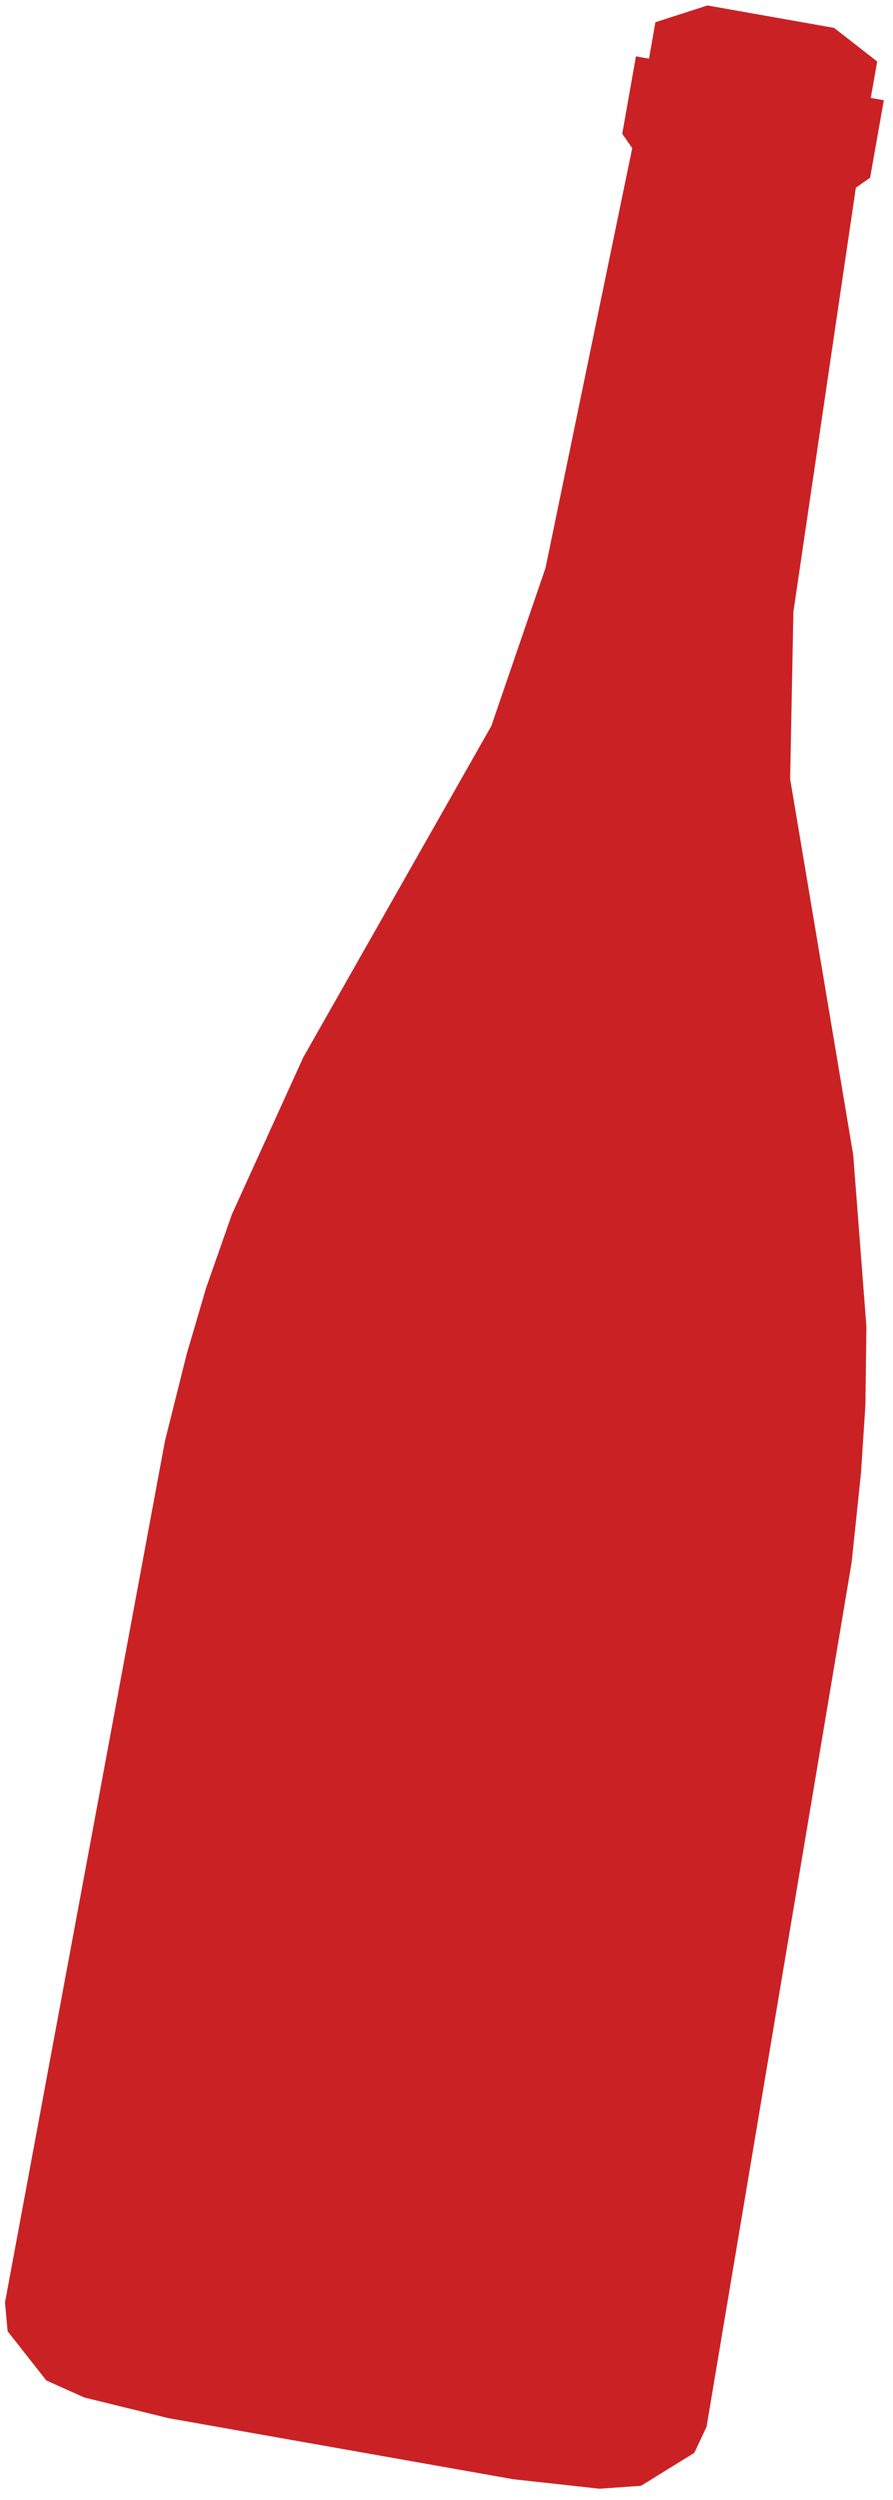 <svg width="59" height="165" viewBox="0 0 59 165" fill="none" xmlns="http://www.w3.org/2000/svg">
<path d="M56.264 103.146L56.885 97.239L57.178 92.715L57.243 87.557L56.37 76.216L52.204 51.411L52.418 40.39L56.545 12.39L57.488 11.731L58.393 6.616L57.531 6.464L57.956 4.06L55.108 1.841L50.923 1.1L46.739 0.36L43.303 1.468L42.878 3.872L42.016 3.719L41.111 8.834L41.771 9.777L36.041 37.492L32.461 47.918L20.037 69.789L15.326 80.141L13.618 85.008L12.34 89.358L10.897 95.12L0.329 151.979L0.503 153.874L3.062 157.123L5.573 158.246L11.133 159.61L22.524 161.625L33.915 163.641L39.607 164.267L42.352 164.074L45.87 161.901L46.681 160.18L56.264 103.146Z" fill="#CA2124"/>
</svg>
